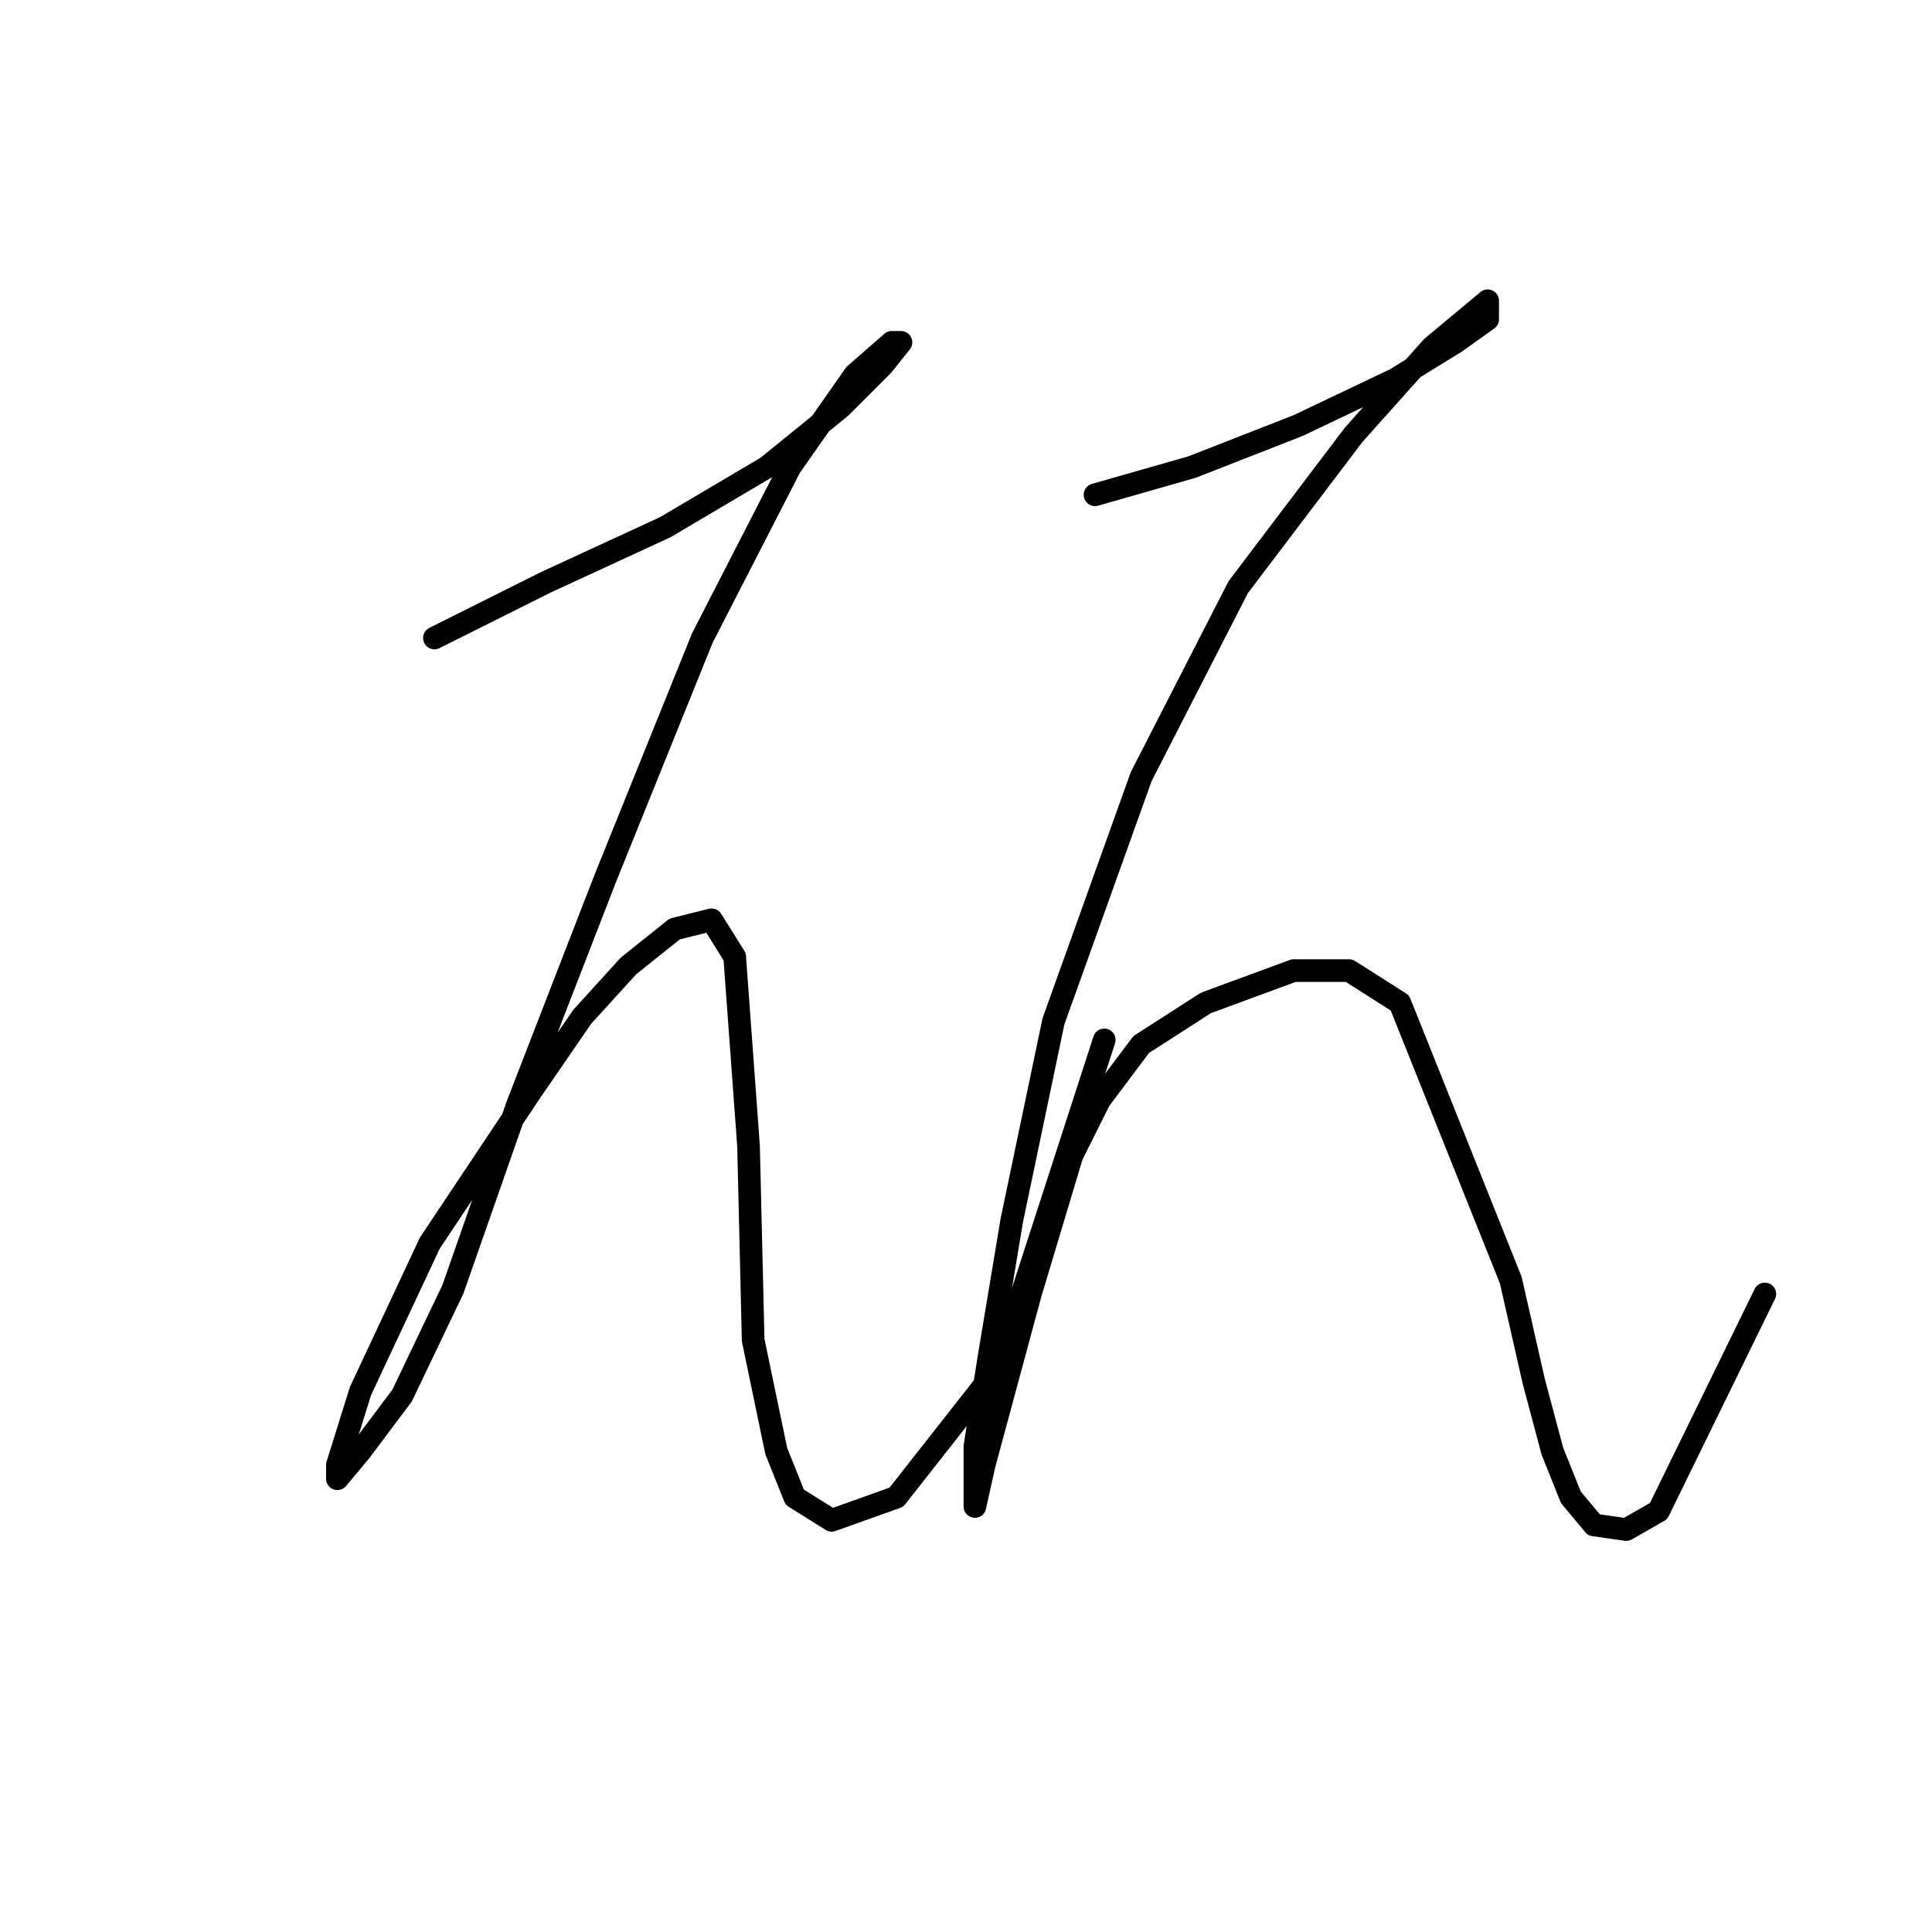 <?xml version="1.0" standalone="no"?>
    <svg width="256" height="256" xmlns="http://www.w3.org/2000/svg" version="1.1">
    <polyline stroke="black" stroke-width="3" stroke-linecap="round" fill="transparent" stroke-linejoin="round" points="57.562 84.537 72.253 77.192 88.168 69.847 101.634 61.889 111.428 53.932 116.937 48.423 119.385 45.362 118.161 45.362 113.264 49.647 104.695 61.889 93.064 84.537 80.21 116.367 68.58 146.361 60.01 170.845 53.277 184.924 47.768 192.269 44.707 195.942 44.707 194.106 47.768 184.312 56.95 164.724 70.416 144.524 77.149 134.731 83.271 127.997 89.392 123.1 94.289 121.876 97.349 126.773 99.186 151.87 99.798 177.579 102.858 192.269 105.307 198.39 110.204 201.451 118.773 198.39 132.24 181.251 146.318 137.791 146.318 137.791 " />
        <polyline stroke="black" stroke-width="3" stroke-linecap="round" fill="transparent" stroke-linejoin="round" points="145.094 65.562 157.948 61.889 172.027 56.38 184.881 50.259 192.839 45.362 197.124 42.302 197.124 39.853 189.778 45.974 179.372 57.604 164.07 77.804 151.215 102.901 139.585 135.343 134.076 161.664 131.015 180.027 129.179 191.657 129.179 197.166 129.179 199.615 130.403 194.106 136.524 171.457 142.034 153.094 145.706 145.749 151.215 138.403 159.785 132.894 171.415 128.61 178.76 128.61 185.494 132.894 200.184 169.621 203.245 183.088 205.693 192.269 208.142 198.39 211.202 202.063 215.487 202.675 219.772 200.227 233.85 171.457 233.85 171.457 " />
        </svg>